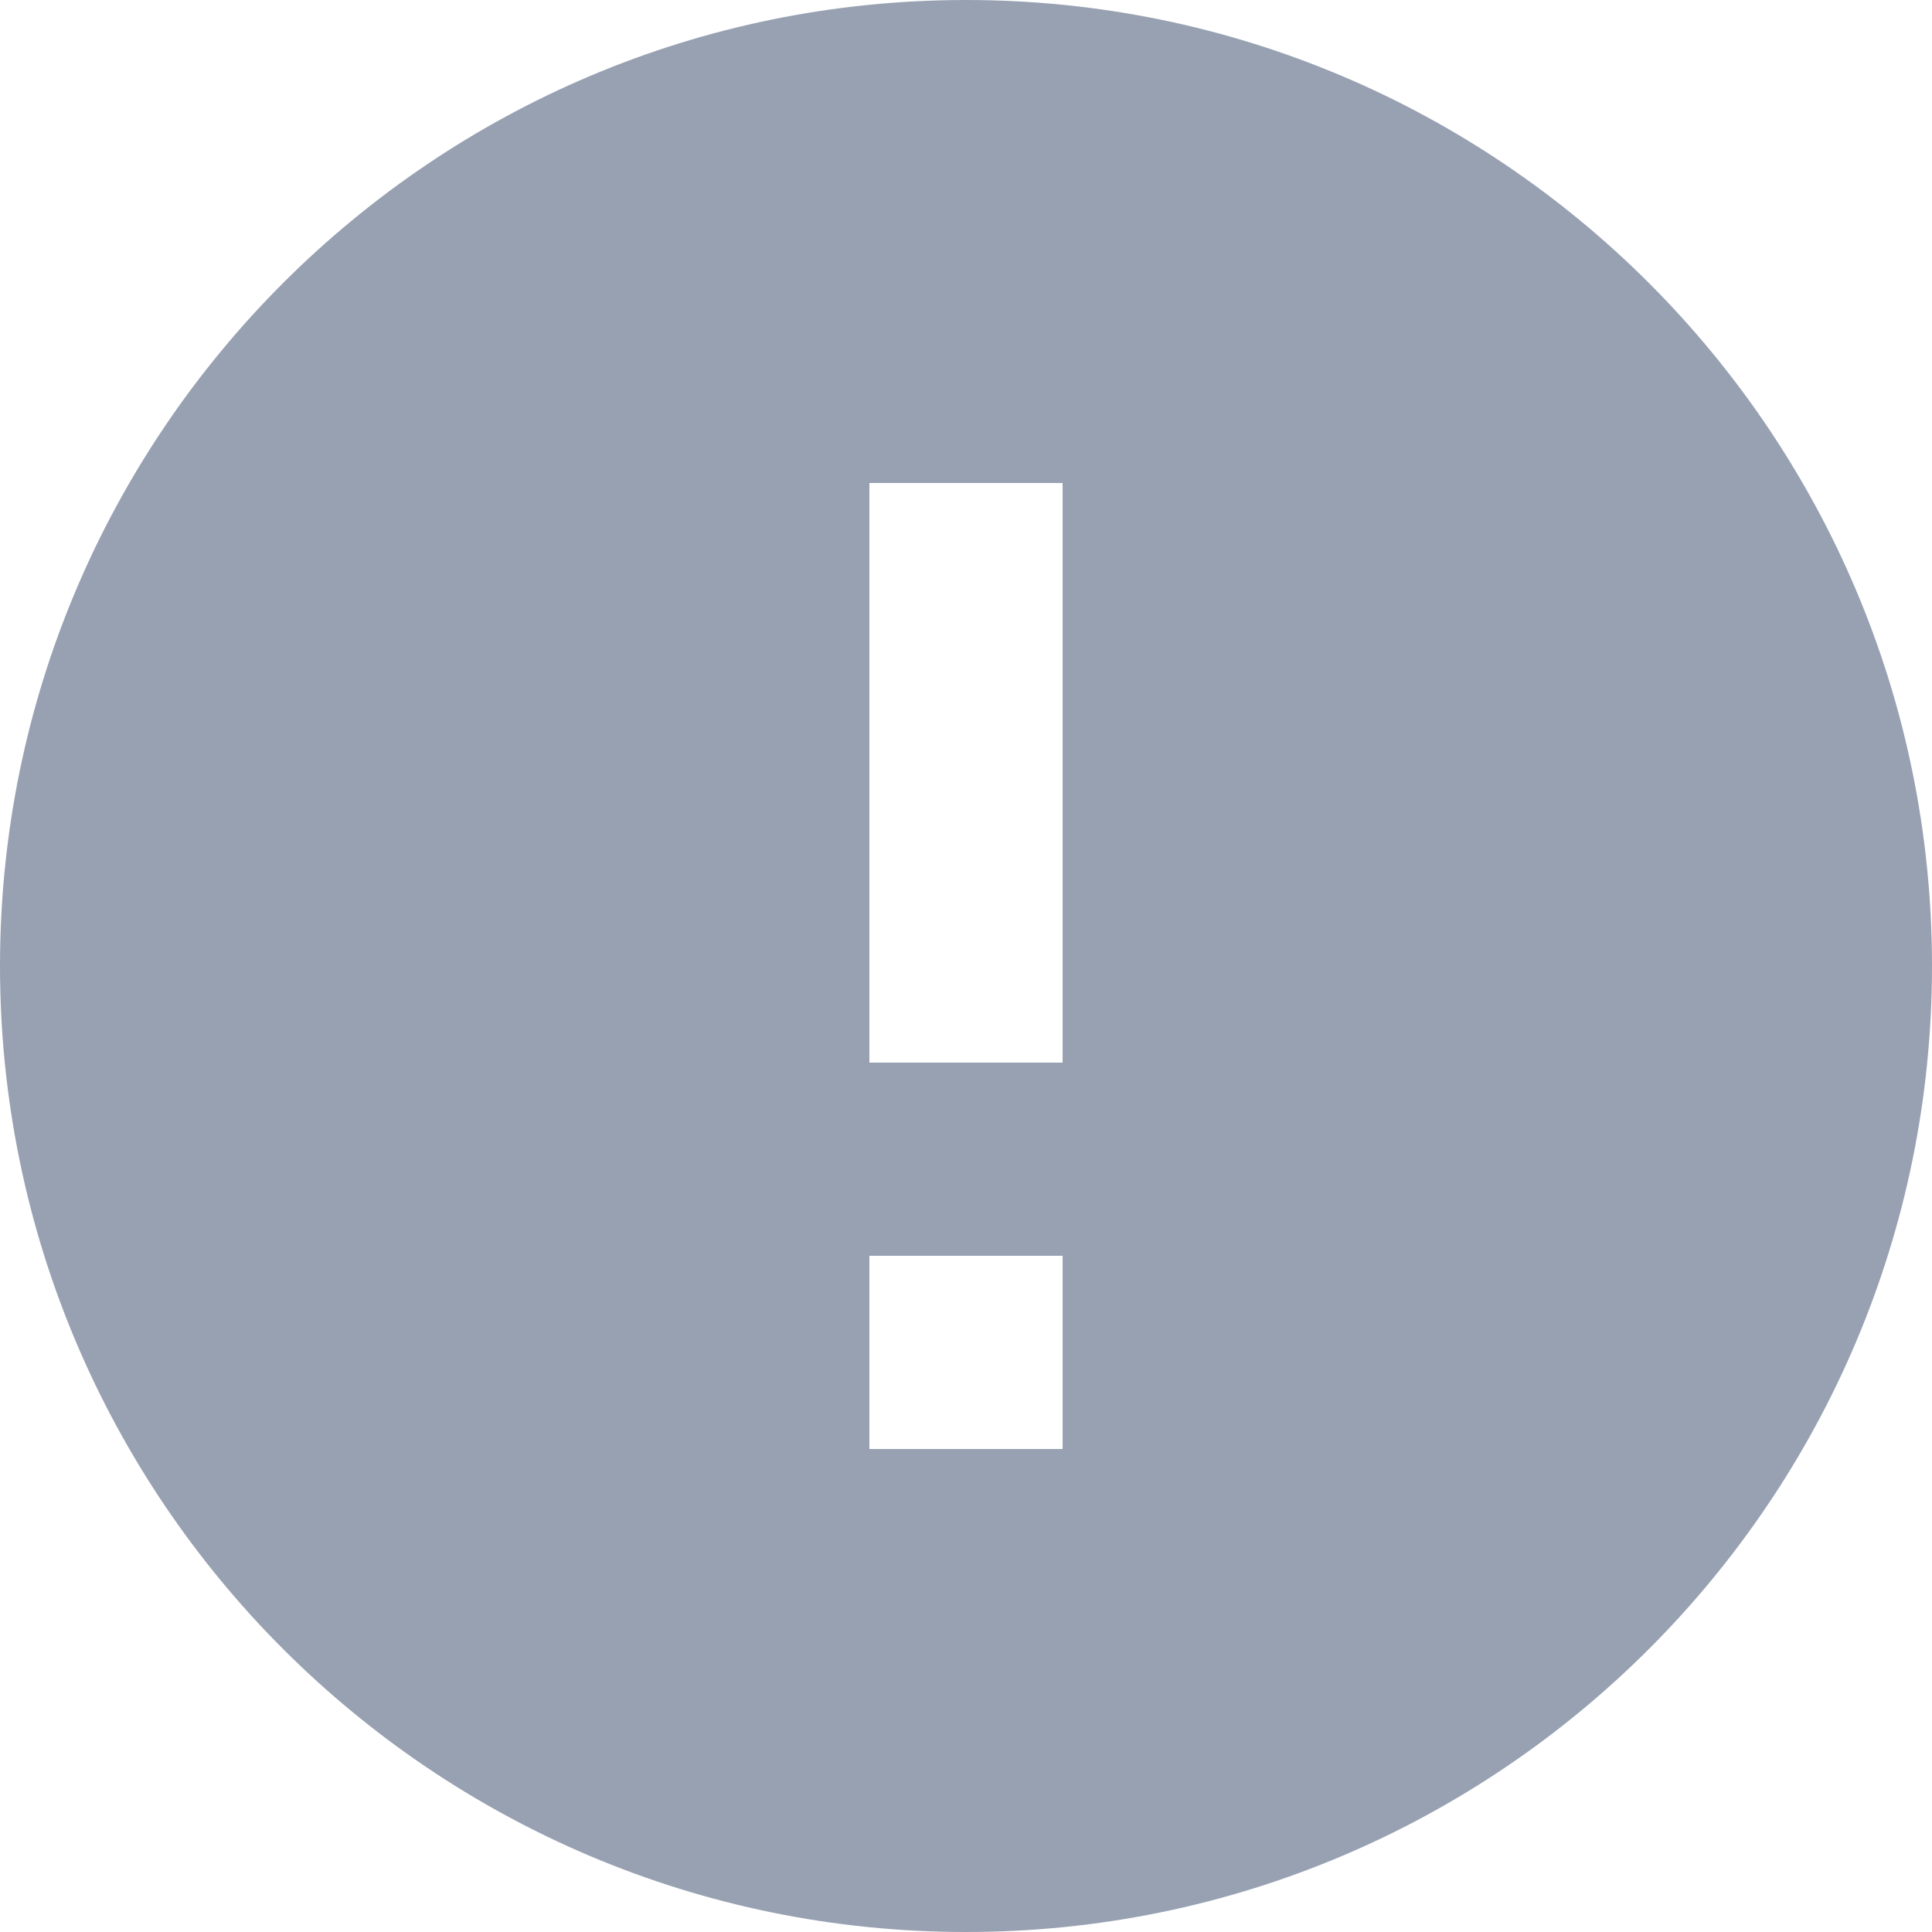<svg width="24" height="24" viewBox="0 0 24 24" fill="none" xmlns="http://www.w3.org/2000/svg">
<path d="M12 24C18.624 24 24 18.624 24 12C24 5.376 18.624 5.79089e-07 12 0C5.376 -5.79089e-07 5.79089e-07 5.376 0 12C-5.79088e-07 18.624 5.376 24 12 24ZM10.8 6H13.2V13.2H10.8V6ZM10.8 15.6H13.2V18H10.8V15.6Z" fill="#98A1B2"/>
</svg>
